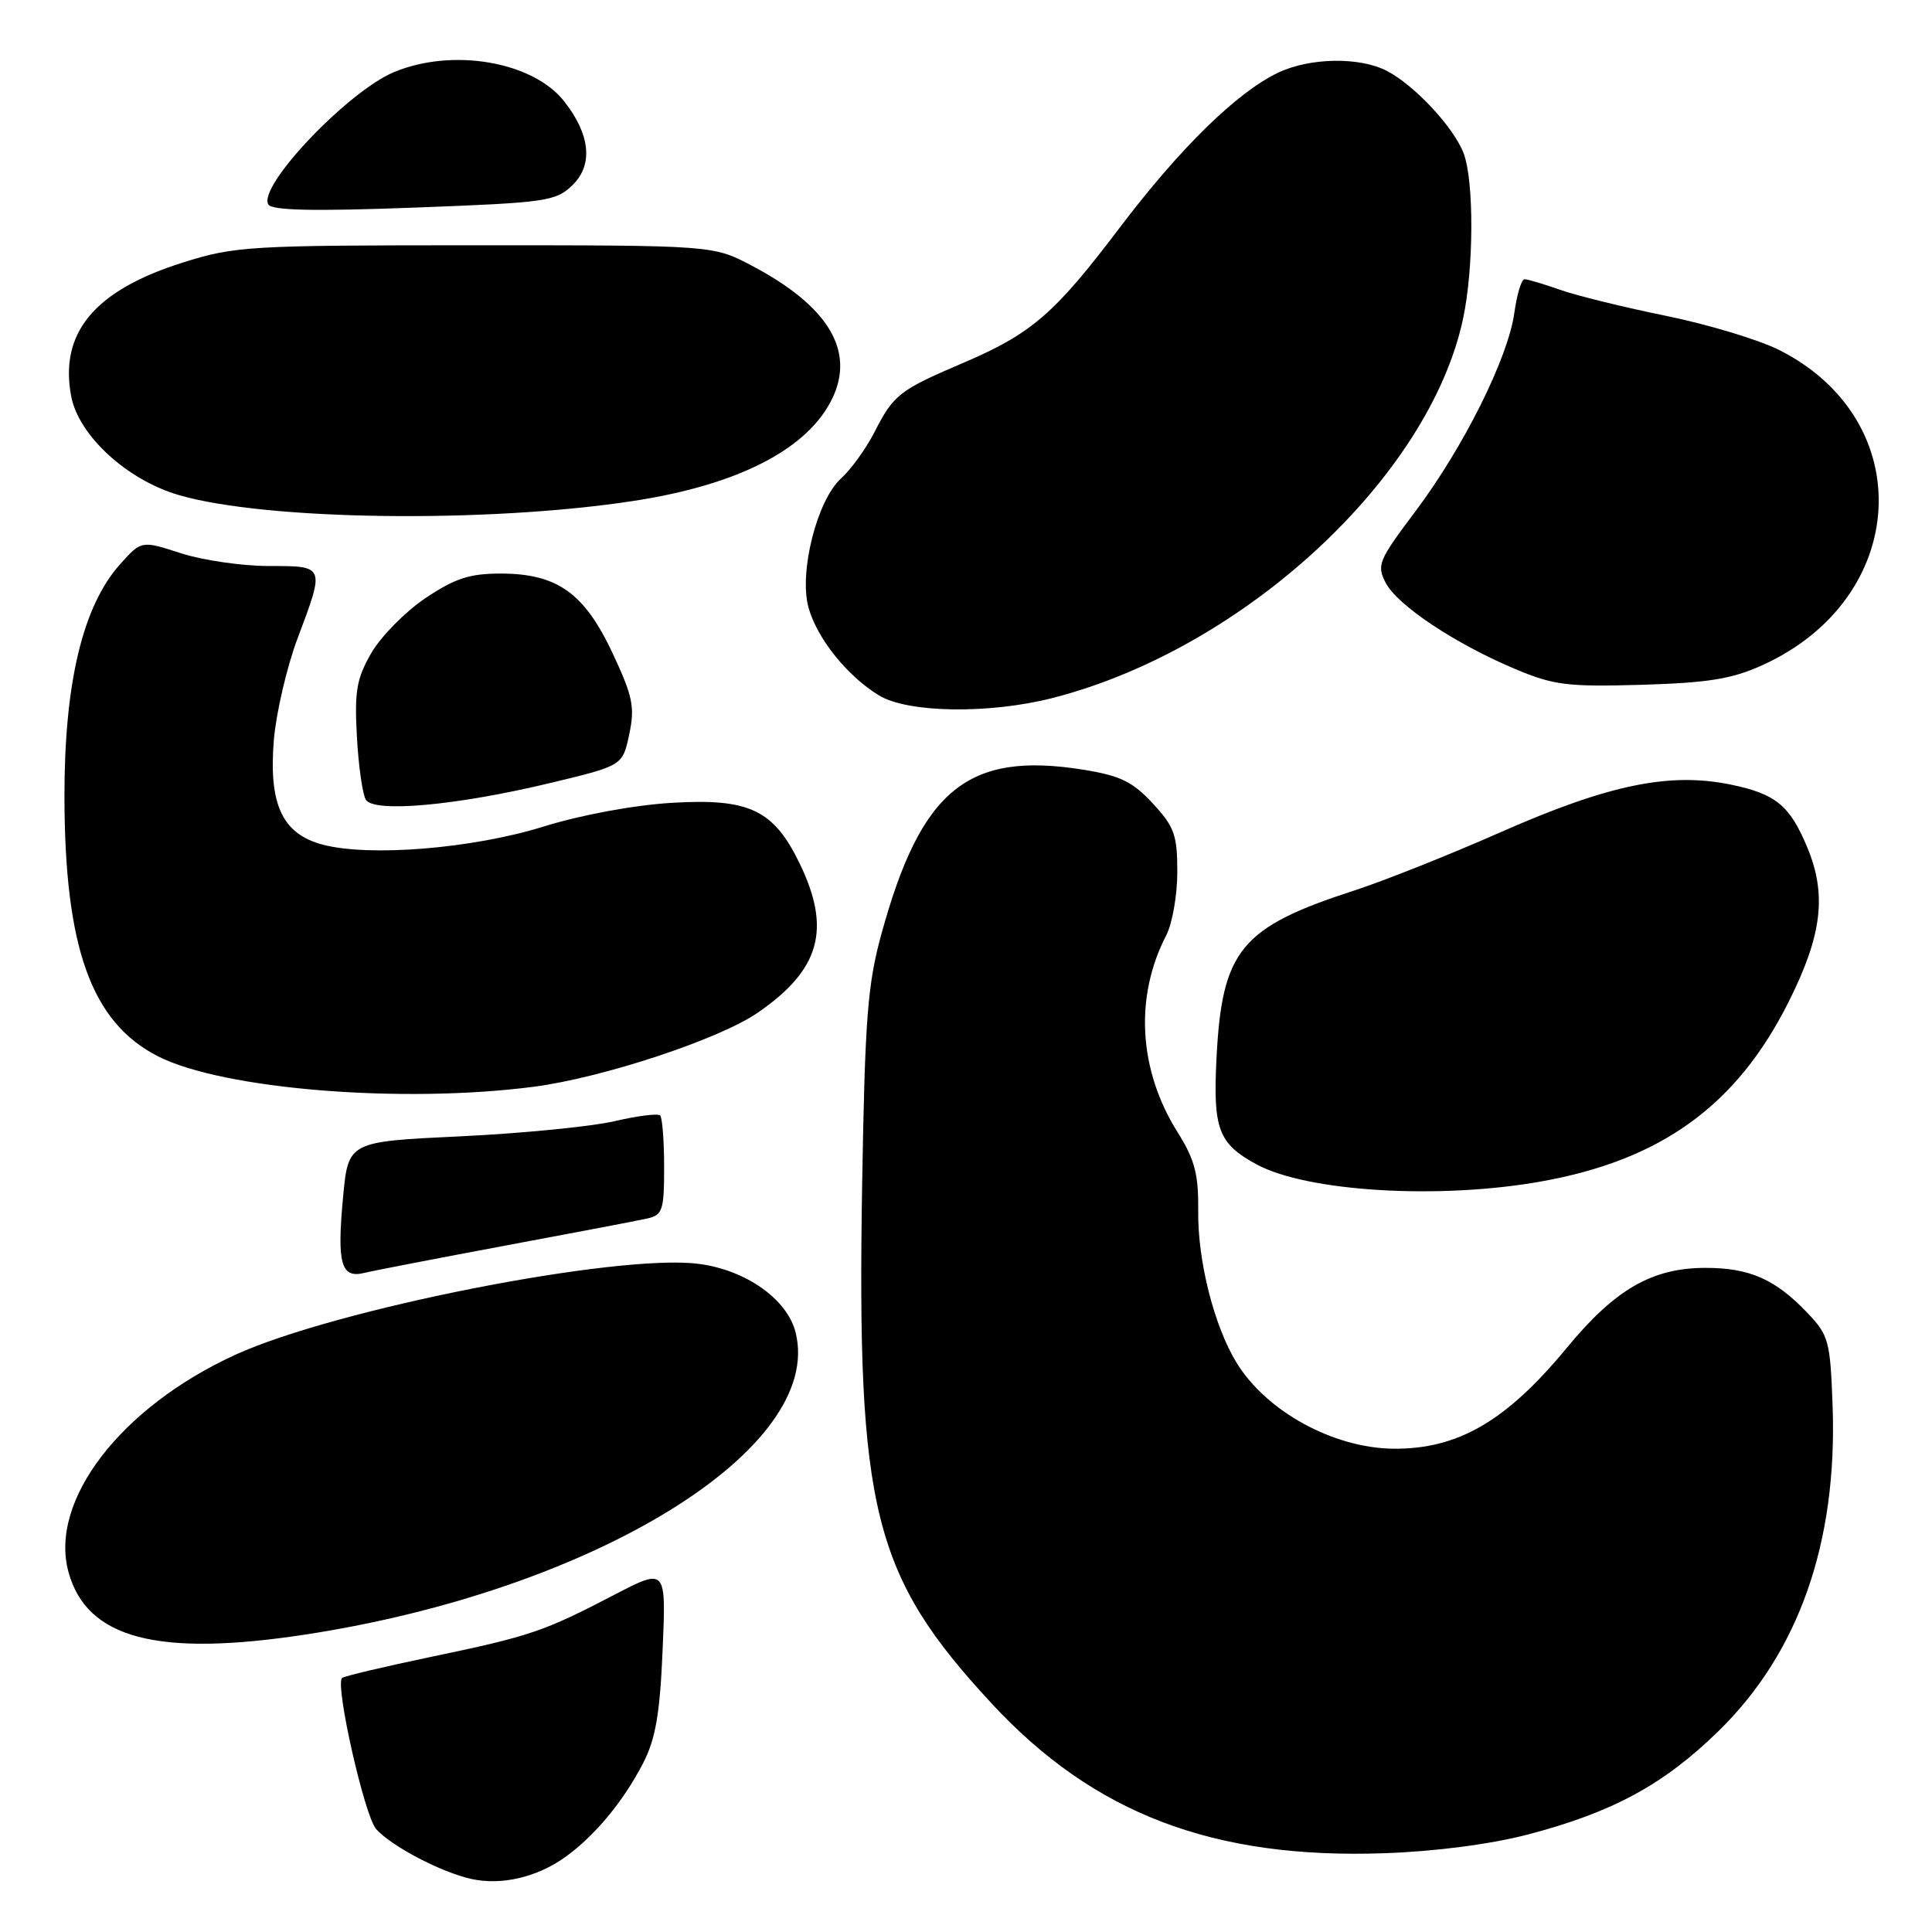 <?xml version="1.0" encoding="UTF-8" standalone="no"?>
<!DOCTYPE svg PUBLIC "-//W3C//DTD SVG 1.1//EN" "http://www.w3.org/Graphics/SVG/1.1/DTD/svg11.dtd" >
<svg xmlns="http://www.w3.org/2000/svg" xmlns:xlink="http://www.w3.org/1999/xlink" version="1.1" viewBox="0 0 256 256">
 <g >
 <path fill="currentColor"
d=" M 74.84 246.11 C 78.77 243.31 82.59 238.72 85.22 233.62 C 86.87 230.41 87.44 227.10 87.80 218.63 C 88.27 207.75 88.27 207.75 81.38 211.33 C 72.05 216.19 70.23 216.81 57.13 219.54 C 50.87 220.85 45.56 222.11 45.32 222.34 C 44.38 223.29 48.30 240.62 49.84 242.36 C 51.90 244.66 58.50 248.11 62.50 248.98 C 66.45 249.84 71.14 248.75 74.84 246.11 Z  M 202.50 243.07 C 213.73 240.12 220.46 236.46 227.72 229.37 C 238.35 218.99 243.47 204.39 242.83 186.31 C 242.52 177.68 242.32 176.94 239.50 173.97 C 235.25 169.51 231.85 168.00 226.01 168.00 C 218.91 168.00 214.02 170.82 207.58 178.63 C 199.58 188.32 193.16 192.05 184.60 191.96 C 176.68 191.87 167.85 187.04 163.89 180.63 C 160.90 175.79 158.69 167.11 158.77 160.50 C 158.82 155.58 158.33 153.69 156.02 150.00 C 150.86 141.76 150.31 132.10 154.53 123.94 C 155.34 122.38 156.00 118.60 156.00 115.53 C 156.00 110.64 155.61 109.55 152.75 106.46 C 150.08 103.57 148.44 102.78 143.55 101.99 C 128.26 99.54 122.05 104.59 116.80 123.73 C 114.95 130.46 114.61 134.91 114.24 156.93 C 113.52 200.12 115.67 208.73 131.39 225.71 C 144.93 240.33 160.77 246.37 183.50 245.56 C 190.28 245.32 197.57 244.36 202.50 243.07 Z  M 40.50 216.58 C 78.76 210.72 109.28 191.90 105.42 176.55 C 104.31 172.13 98.79 168.24 92.50 167.46 C 81.73 166.11 44.44 173.45 31.17 179.52 C 15.97 186.48 6.47 198.87 9.08 208.32 C 11.51 217.13 20.87 219.59 40.50 216.58 Z  M 67.00 165.04 C 76.08 163.35 84.51 161.74 85.75 161.46 C 87.79 161.01 88.00 160.38 88.00 154.65 C 88.00 151.17 87.76 148.10 87.47 147.80 C 87.18 147.51 84.44 147.86 81.39 148.57 C 78.33 149.28 69.15 150.18 60.99 150.57 C 46.15 151.27 46.15 151.27 45.46 158.61 C 44.63 167.44 45.18 169.42 48.26 168.67 C 49.49 168.37 57.92 166.74 67.00 165.04 Z  M 204.21 156.55 C 220.15 153.71 230.15 146.45 237.01 132.74 C 241.45 123.88 242.08 118.53 239.46 112.25 C 237.15 106.72 235.30 105.20 229.37 103.97 C 221.24 102.29 213.17 103.95 198.82 110.28 C 192.05 113.27 183.35 116.73 179.50 117.98 C 164.37 122.88 161.91 125.89 161.19 140.28 C 160.72 149.62 161.45 151.54 166.49 154.28 C 173.18 157.91 190.67 158.97 204.21 156.55 Z  M 70.73 144.00 C 79.86 142.81 95.30 137.71 100.40 134.19 C 108.67 128.50 110.18 123.13 105.96 114.42 C 102.51 107.29 99.28 105.76 89.00 106.38 C 84.01 106.68 76.99 107.98 72.00 109.53 C 62.60 112.45 48.98 113.56 42.76 111.92 C 37.40 110.50 35.58 106.58 36.29 98.03 C 36.60 94.41 38.01 88.38 39.42 84.61 C 43.07 74.92 43.10 75.00 35.61 75.00 C 32.10 75.00 26.87 74.24 23.98 73.31 C 18.74 71.61 18.74 71.61 15.90 74.78 C 10.97 80.30 8.53 90.48 8.54 105.50 C 8.56 125.59 12.11 135.46 20.92 139.96 C 29.51 144.34 53.27 146.27 70.73 144.00 Z  M 73.00 103.73 C 82.50 101.45 82.50 101.45 83.38 97.29 C 84.14 93.69 83.85 92.28 81.19 86.59 C 77.44 78.58 73.84 76.01 66.36 76.00 C 62.22 76.00 60.29 76.63 56.38 79.25 C 53.72 81.04 50.50 84.30 49.22 86.50 C 47.25 89.90 46.96 91.56 47.29 97.59 C 47.50 101.48 48.04 105.26 48.48 105.97 C 49.57 107.73 60.55 106.73 73.00 103.73 Z  M 139.54 92.47 C 164.83 85.97 189.41 63.23 193.87 42.20 C 195.29 35.52 195.33 24.00 193.94 20.32 C 192.65 16.90 187.49 11.35 183.80 9.41 C 180.19 7.52 173.59 7.62 169.36 9.63 C 163.92 12.22 156.40 19.57 148.38 30.15 C 139.67 41.66 136.69 44.22 127.48 48.15 C 119.16 51.70 118.40 52.30 115.85 57.30 C 114.74 59.46 112.77 62.19 111.47 63.37 C 108.27 66.24 105.84 75.83 107.13 80.50 C 108.26 84.59 112.25 89.57 116.46 92.14 C 120.30 94.48 131.10 94.64 139.54 92.47 Z  M 233.50 88.15 C 253.01 79.33 254.31 55.78 235.80 46.40 C 233.12 45.04 226.37 43.00 220.80 41.86 C 215.24 40.73 208.90 39.17 206.72 38.40 C 204.53 37.63 202.42 37.00 202.01 37.00 C 201.60 37.00 201.00 39.00 200.66 41.44 C 199.84 47.41 193.93 59.27 187.54 67.77 C 182.65 74.26 182.39 74.90 183.62 77.24 C 185.18 80.22 192.83 85.31 200.78 88.65 C 205.87 90.80 207.71 91.02 217.50 90.74 C 226.31 90.48 229.50 89.97 233.50 88.15 Z  M 83.92 66.38 C 97.91 64.24 107.14 59.46 110.33 52.70 C 113.29 46.41 109.69 40.51 99.63 35.21 C 94.50 32.50 94.50 32.50 63.00 32.50 C 33.01 32.50 31.15 32.61 24.25 34.78 C 12.55 38.46 7.85 44.07 9.43 52.49 C 10.41 57.71 16.83 63.60 23.70 65.60 C 35.29 68.97 64.49 69.35 83.92 66.38 Z  M 75.86 24.53 C 78.62 21.85 78.22 17.83 74.76 13.43 C 70.61 8.15 59.98 6.32 52.22 9.55 C 46.08 12.10 34.09 24.73 35.56 27.10 C 36.05 27.89 41.61 28.01 54.87 27.51 C 72.43 26.85 73.64 26.68 75.86 24.53 Z "/>
</g>
</svg>